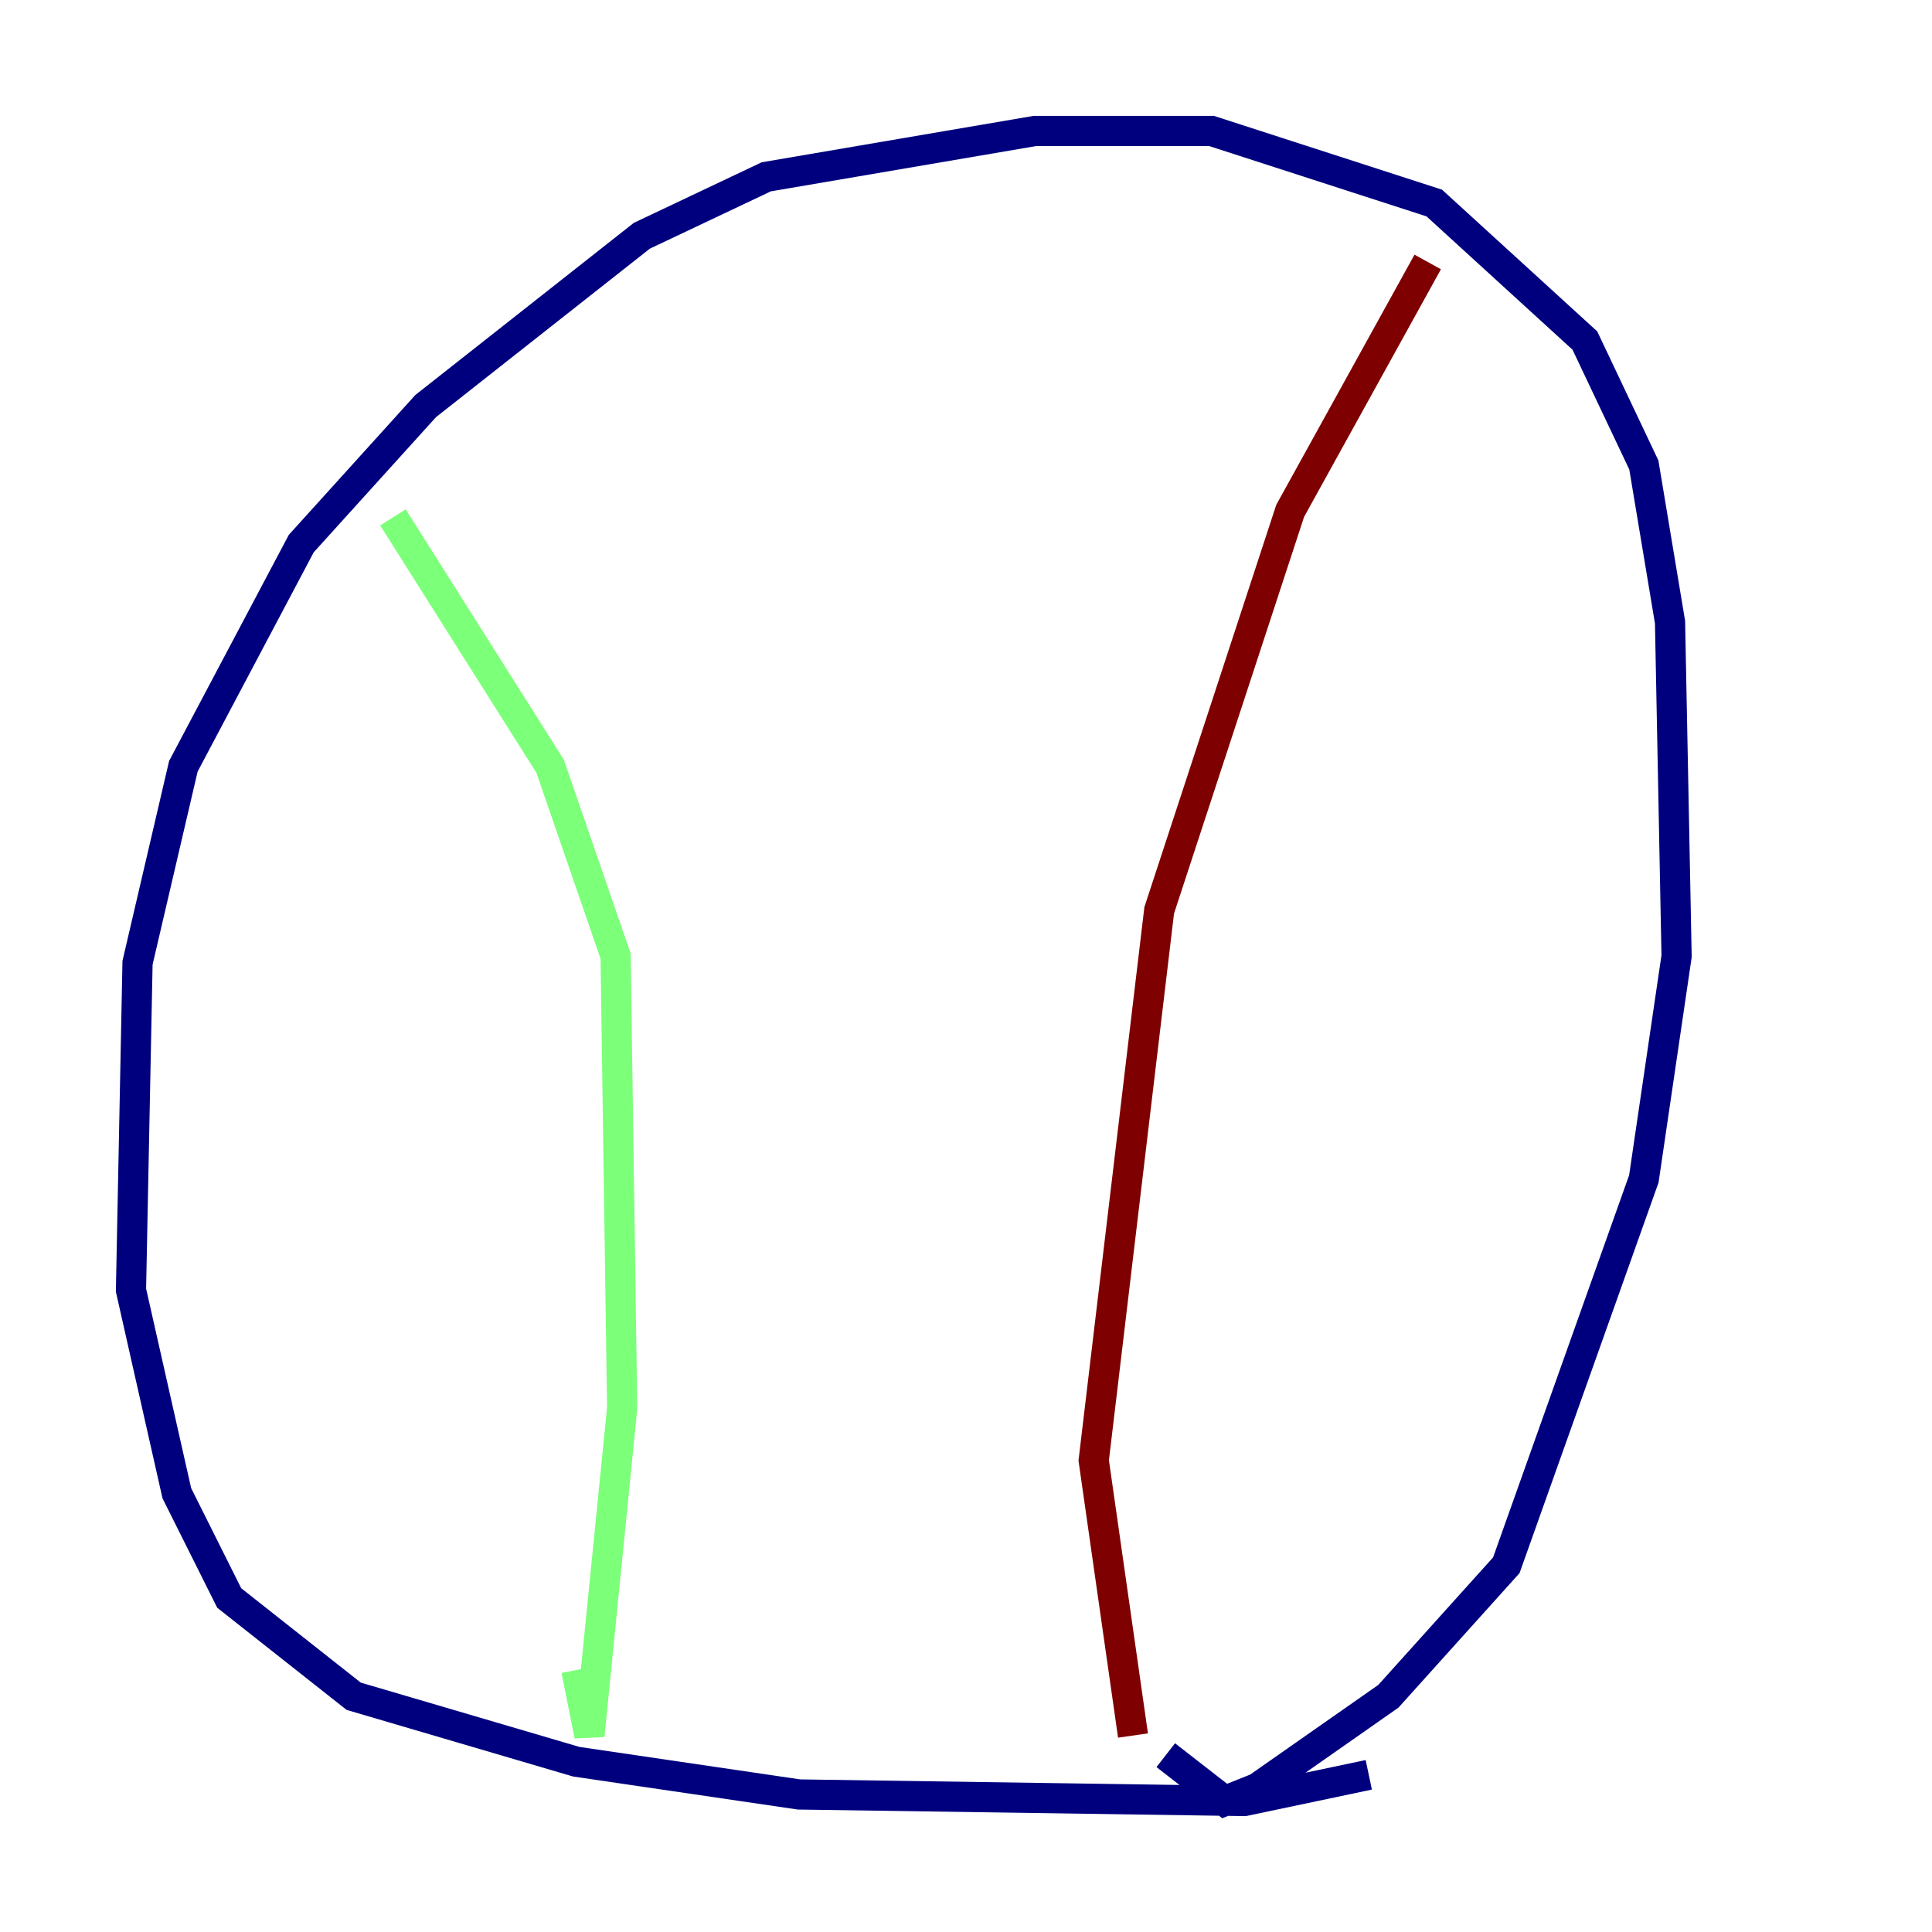 <?xml version="1.0" encoding="utf-8" ?>
<svg baseProfile="tiny" height="128" version="1.2" viewBox="0,0,128,128" width="128" xmlns="http://www.w3.org/2000/svg" xmlns:ev="http://www.w3.org/2001/xml-events" xmlns:xlink="http://www.w3.org/1999/xlink"><defs /><polyline fill="none" points="90.685,117.586 82.441,119.322 52.936,118.888 38.183,116.719 23.43,112.38 15.186,105.871 11.715,98.929 8.678,85.478 9.112,63.783 12.149,50.766 19.959,36.014 28.203,26.902 42.522,15.62 50.766,11.715 68.556,8.678 80.271,8.678 95.024,13.451 105.003,22.563 108.909,30.807 110.644,41.22 111.078,63.349 108.909,78.102 99.797,103.702 91.986,112.38 83.308,118.454 81.139,119.322 77.234,116.285" stroke="#00007f" stroke-width="2" /><polyline fill="none" points="26.034,34.278 36.447,50.766 40.786,63.349 41.22,93.288 39.051,114.983 38.183,110.644" stroke="#7cff79" stroke-width="2" /><polyline fill="none" points="94.59,17.356 85.478,33.844 76.8,60.312 72.461,96.759 75.064,114.983" stroke="#7f0000" stroke-width="2" /></svg>